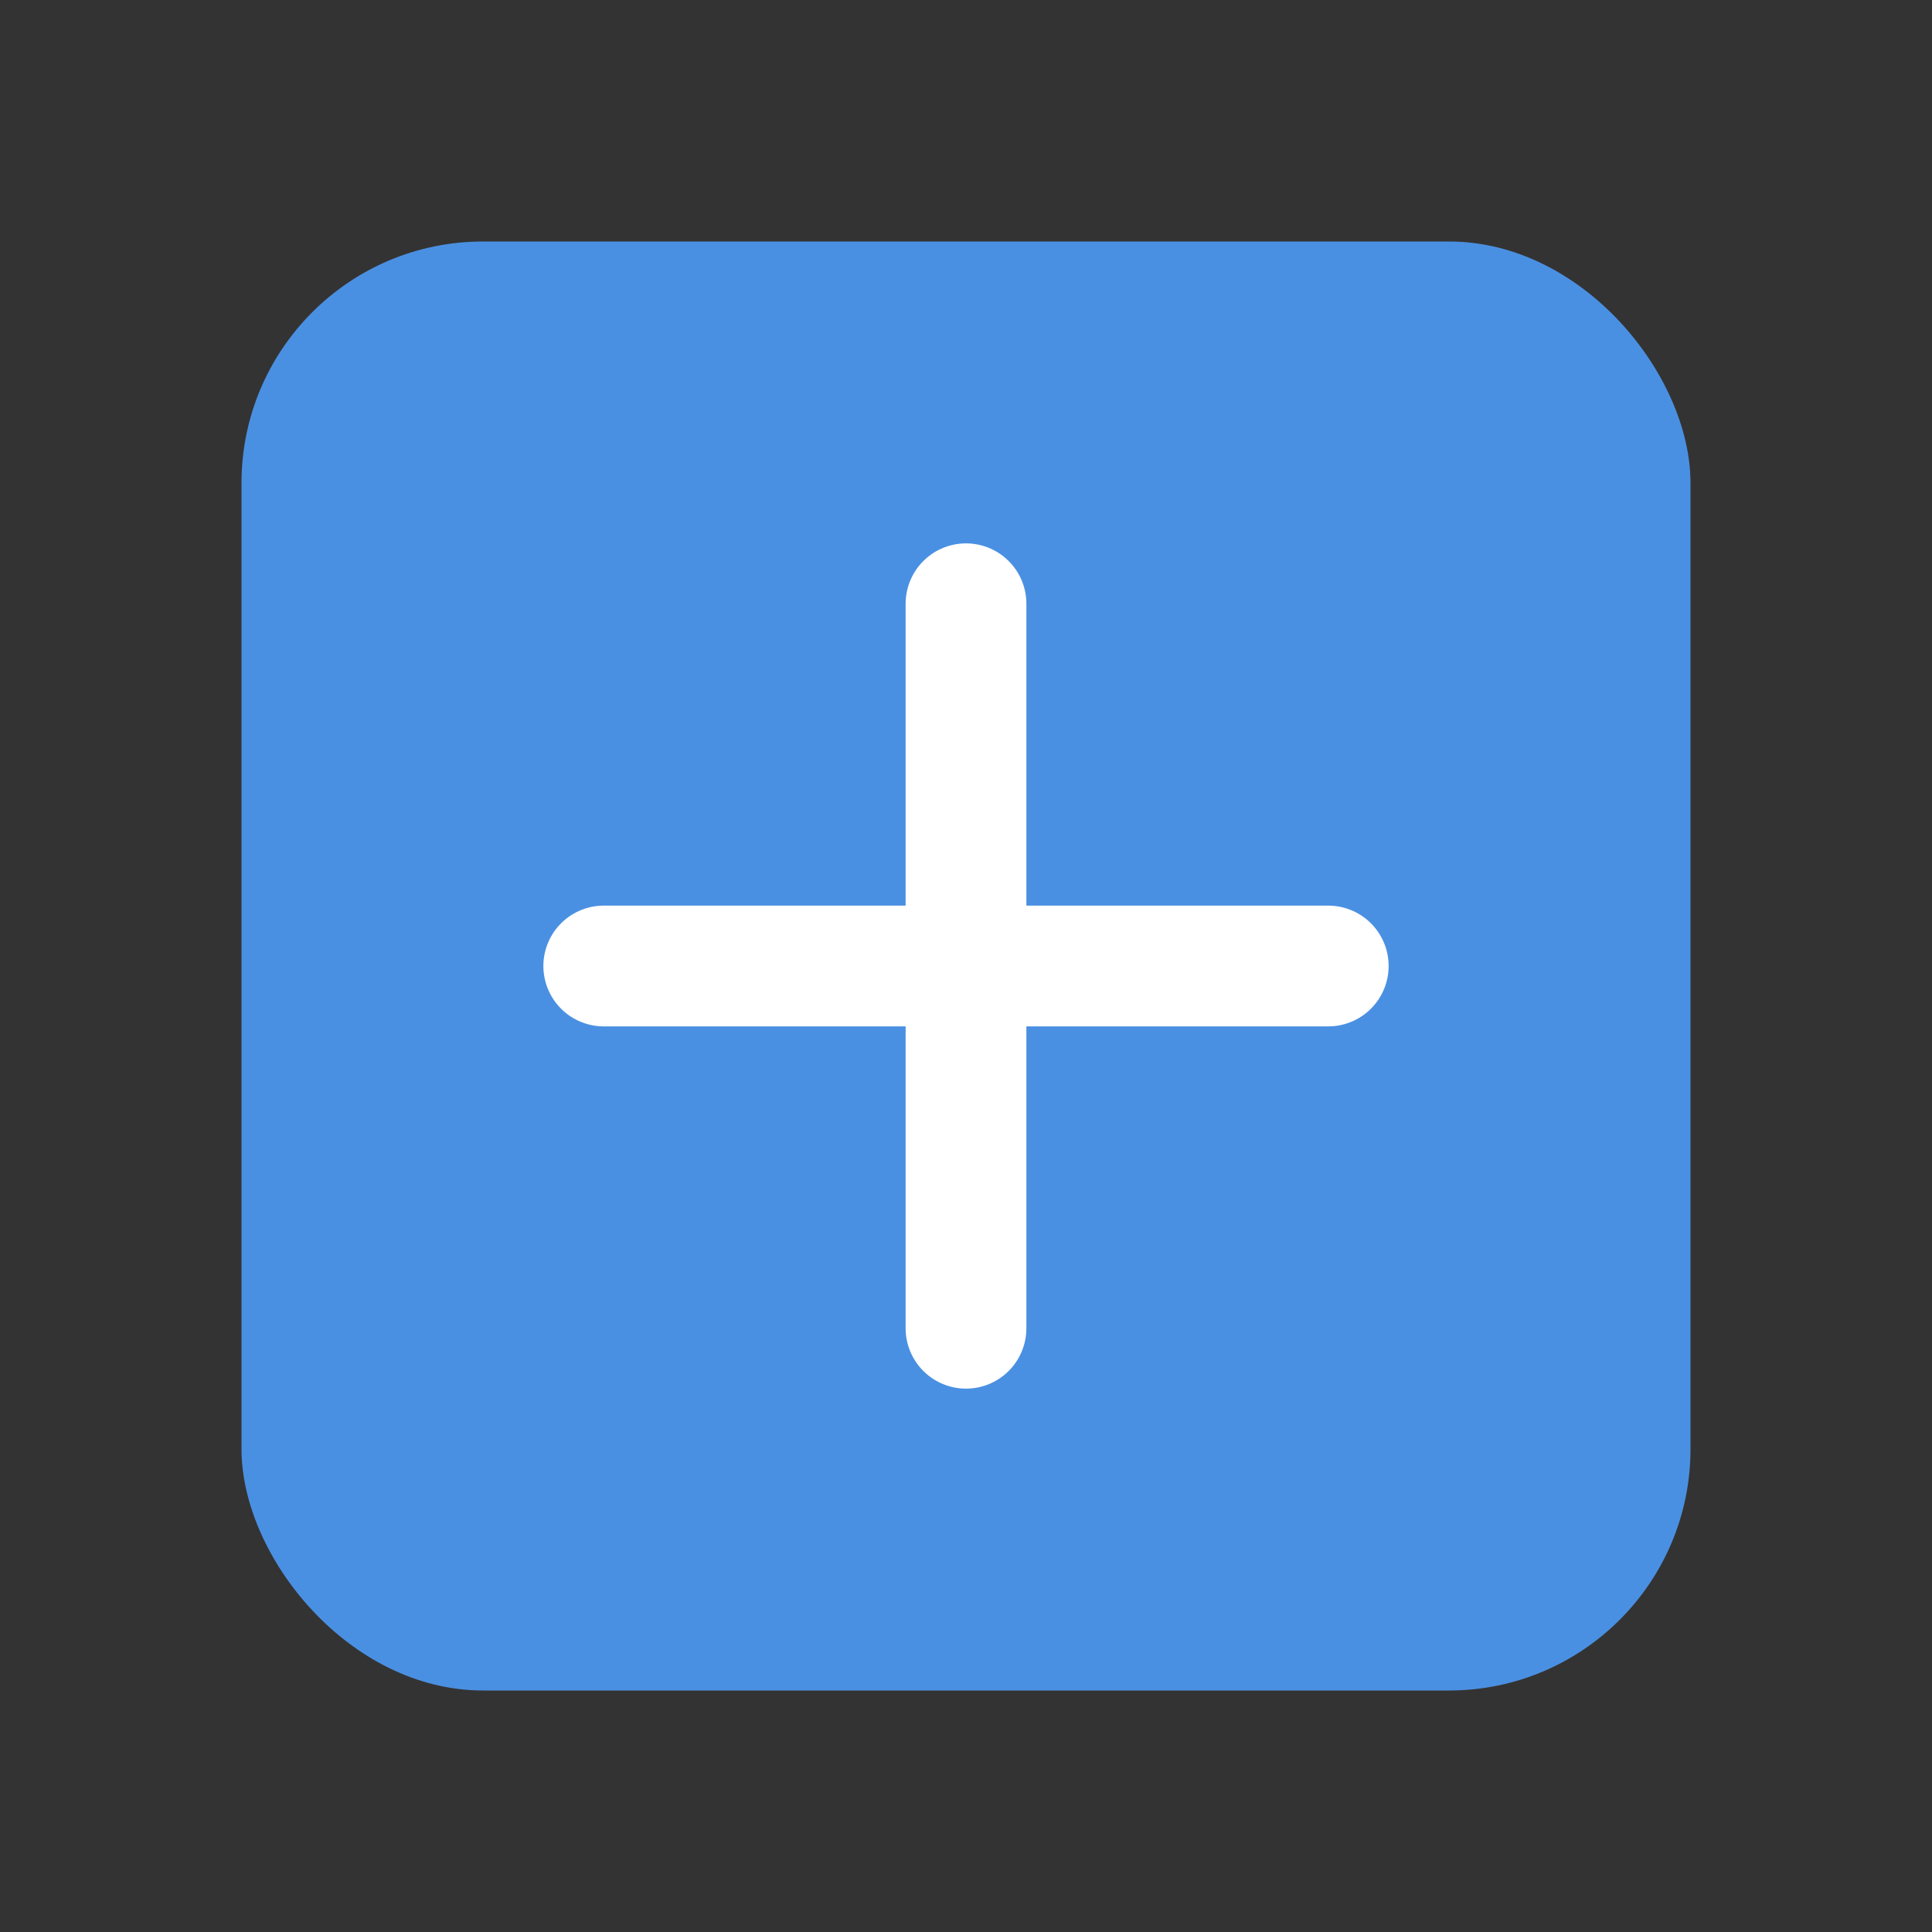 <svg xmlns="http://www.w3.org/2000/svg" width="64" height="64" viewBox="0 0 64 64">
    <rect x="0" y="0" width="64" height="64" fill="#333333" stroke="none"/>
    <rect x="8" y="8" width="48" height="48" rx="8" fill="#4A90E2"/>
    <path d="M20 32h24M32 20v24" stroke="white" stroke-width="4" stroke-linecap="round"/>
</svg>
